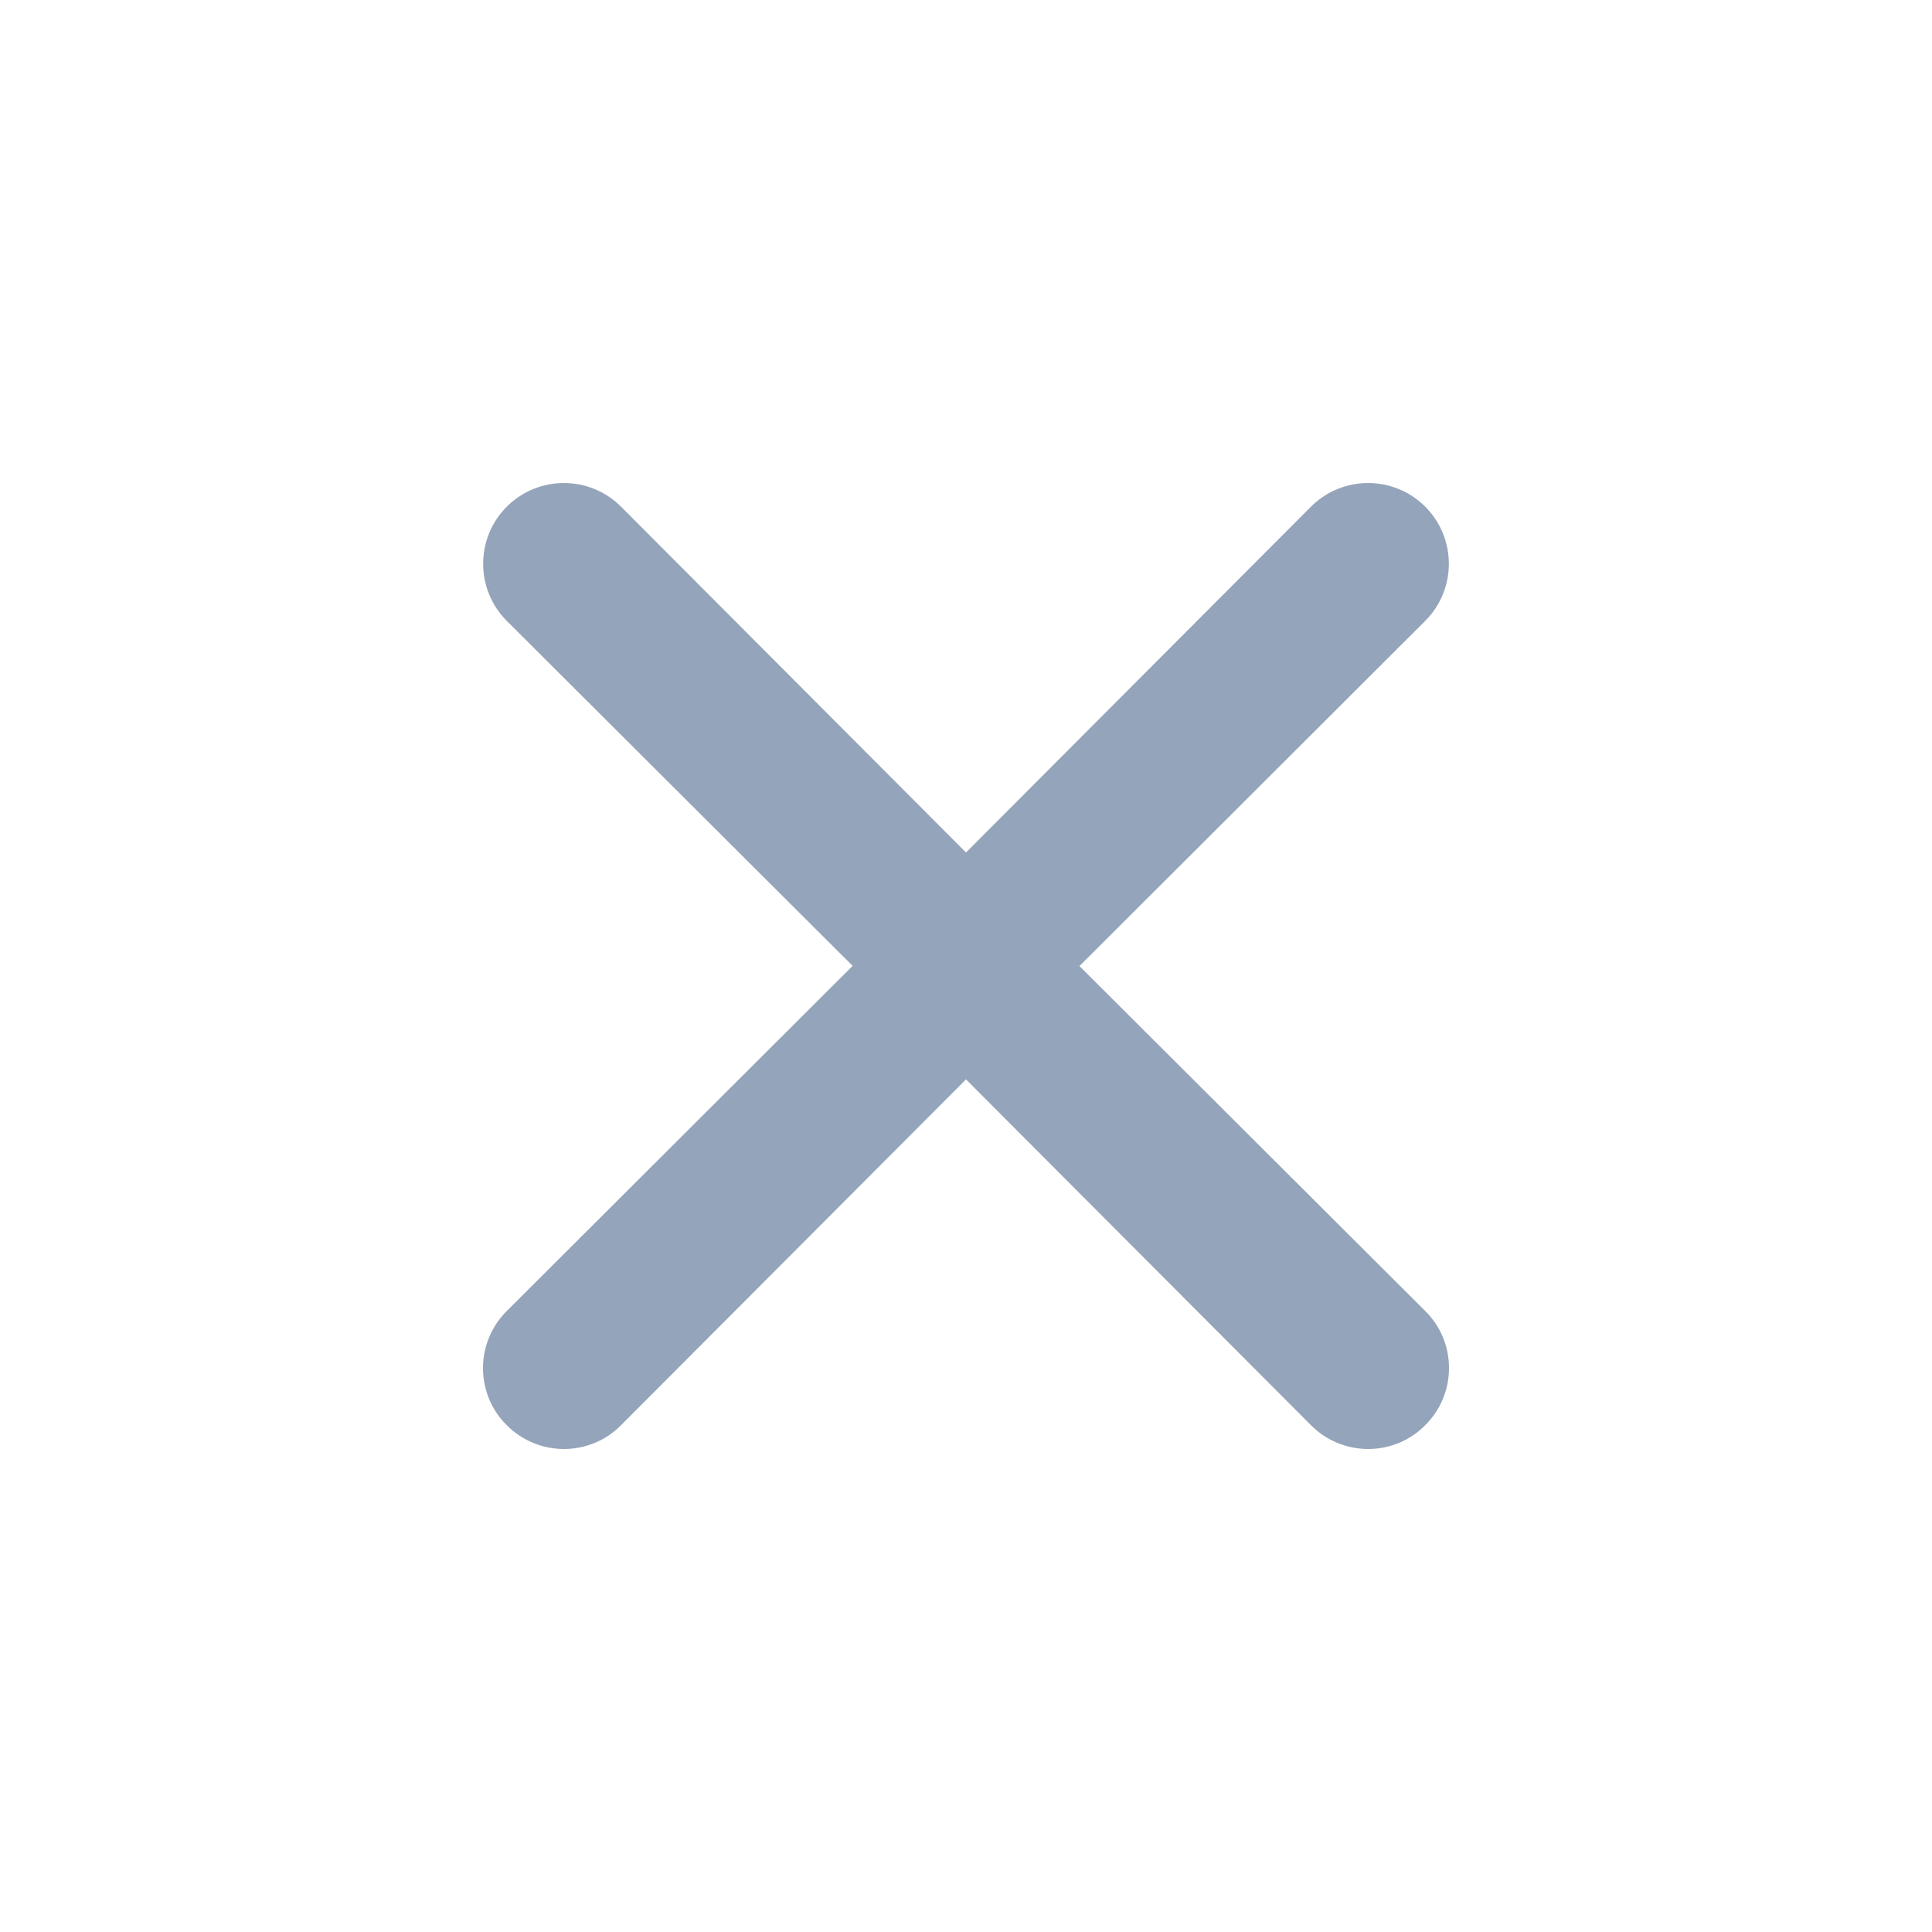 <svg xmlns="http://www.w3.org/2000/svg" width="16" height="16" viewBox="0 0 16 16">
    <path fill="#94A4BA" fill-rule="evenodd" d="M8.94 8l2.863-2.858c.261-.261.261-.685 0-.946-.261-.261-.685-.261-.946 0L8 7.06 5.143 4.196c-.261-.261-.685-.261-.946 0-.261.261-.261.685 0 .946l2.864 2.857-2.864 2.858c-.126.125-.197.295-.197.473s.07.348.197.473c.125.126.295.197.473.197.177 0 .348-.07.473-.197L8 8.939l2.857 2.864c.125.126.296.197.473.197.178 0 .348-.07.473-.197.126-.125.197-.295.197-.473s-.07-.348-.197-.473L8.939 8z"/>
</svg>
